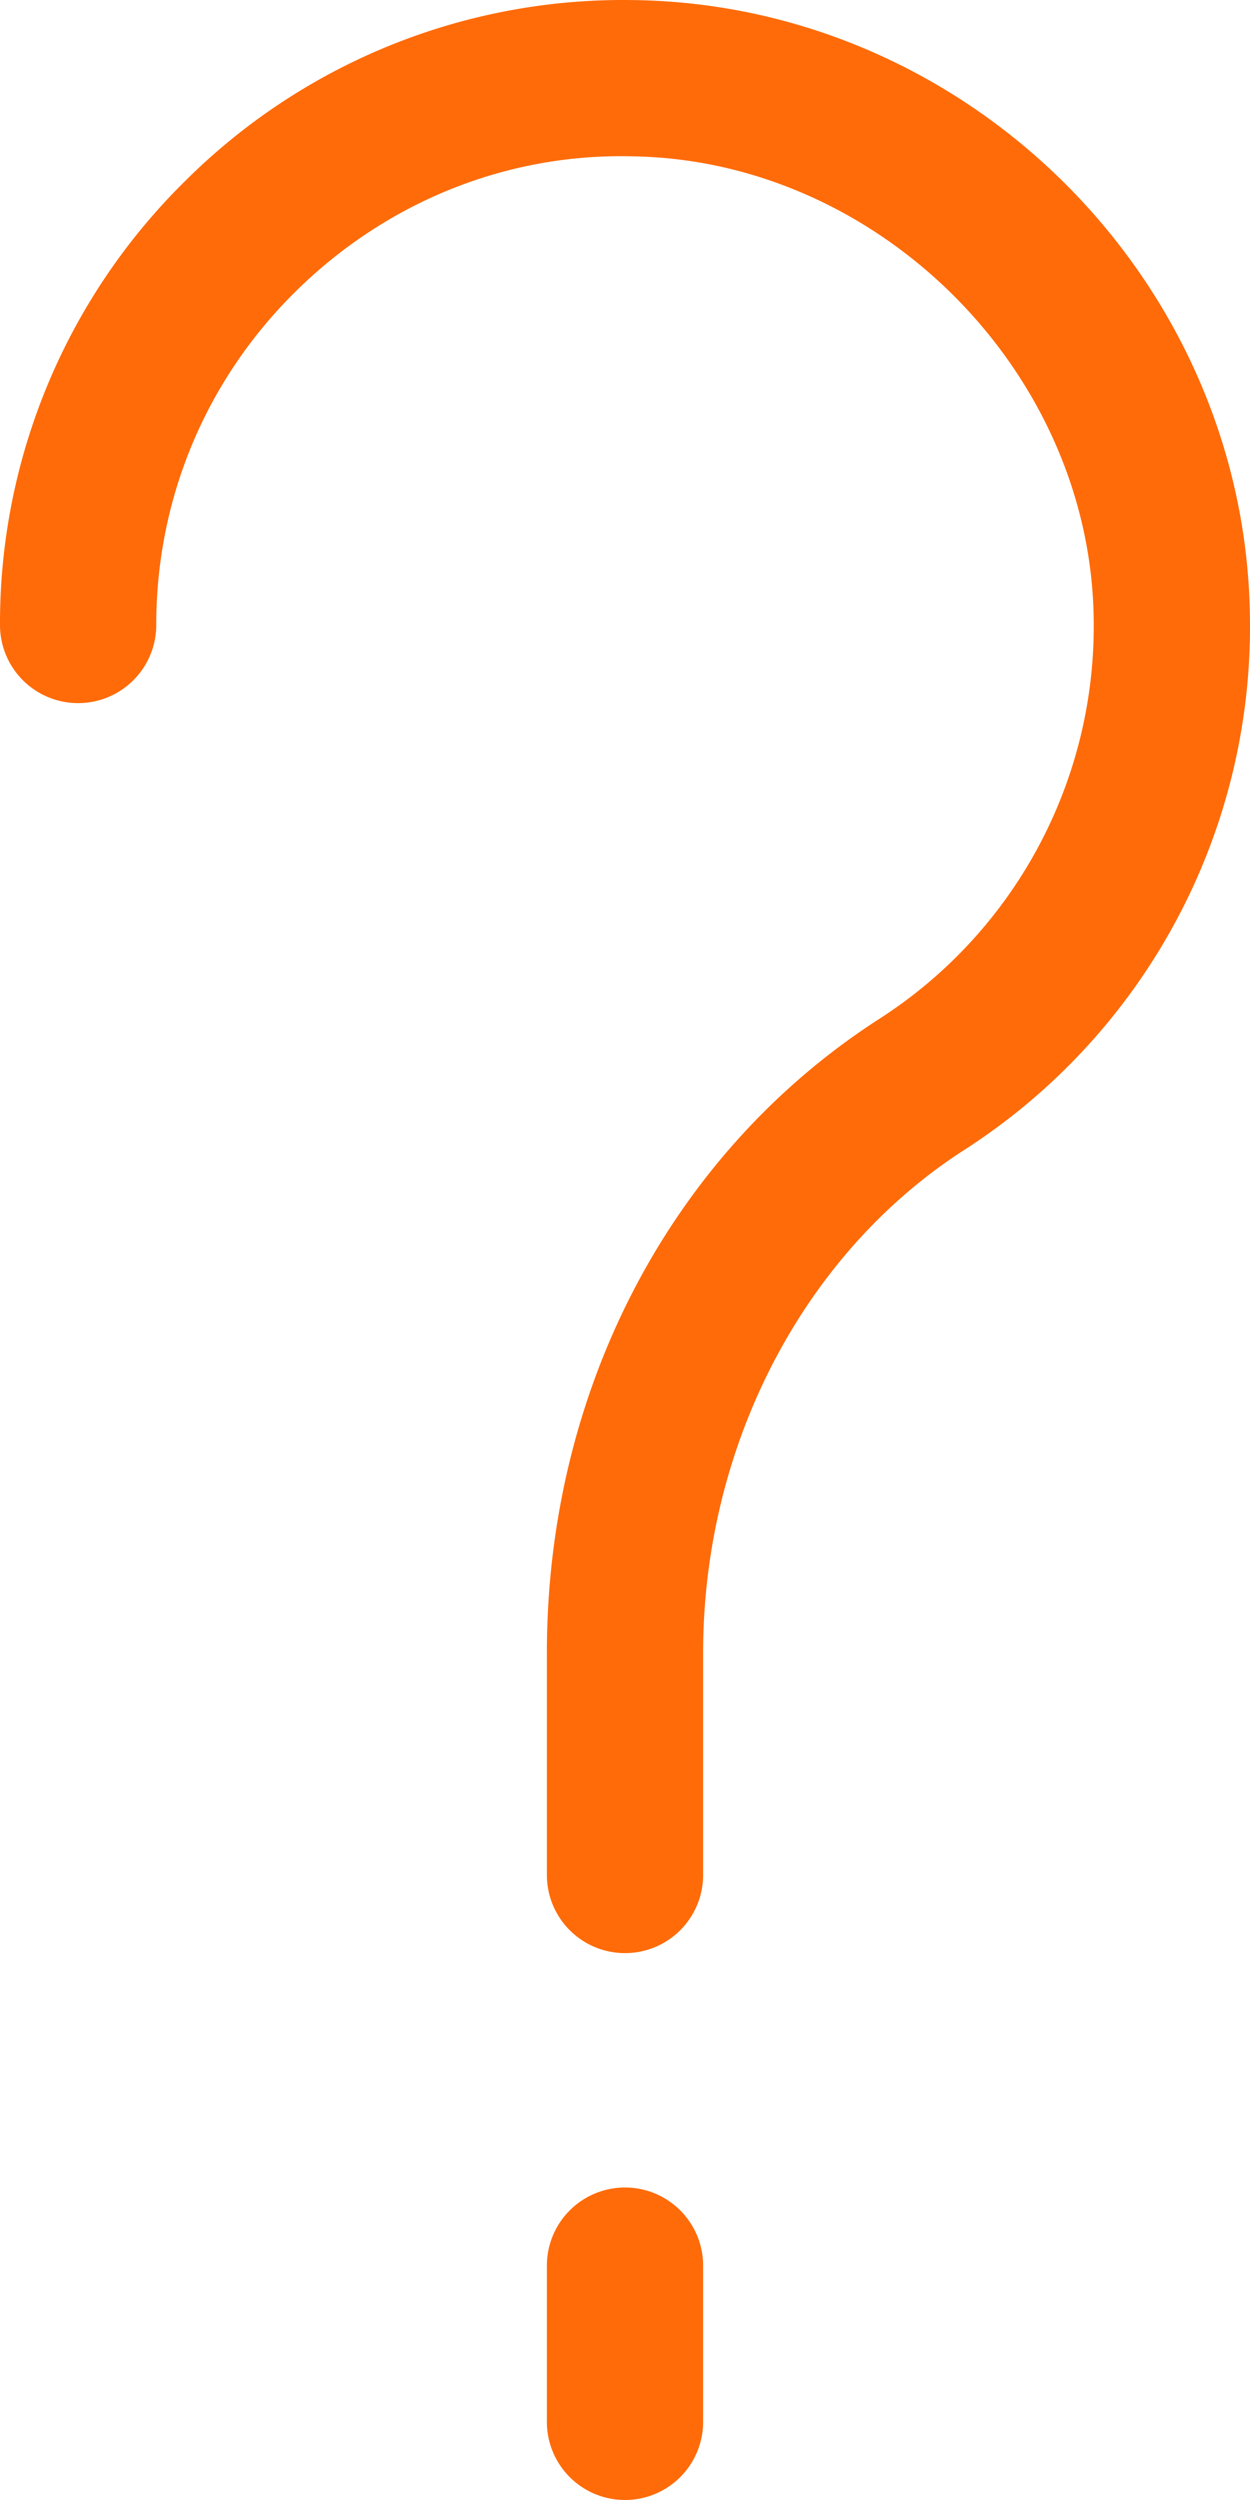 <svg width="16" height="32" viewBox="0 0 16 32" fill="none" xmlns="http://www.w3.org/2000/svg"><path d="M8 28a1 1 0 0 0-1 1v2a1 1 0 1 0 2 0v-2a1 1 0 0 0-1-1zM8.113.001L7.998 0a7.938 7.938 0 0 0-5.615 2.304A7.944 7.944 0 0 0 0 8a1 1 0 1 0 2 0c0-1.618.635-3.136 1.787-4.272C4.94 2.591 6.475 1.963 8.086 2.001c3.161.044 5.869 2.752 5.913 5.913a5.973 5.973 0 0 1-2.751 5.132C8.588 14.762 7 17.794 7 21.158V24a1 1 0 1 0 2 0v-2.842c0-2.642 1.276-5.105 3.332-6.432a7.96 7.96 0 0 0 3.667-6.84C15.939 3.599 12.401.061 8.113.001z" fill="#ff6b09"/></svg>